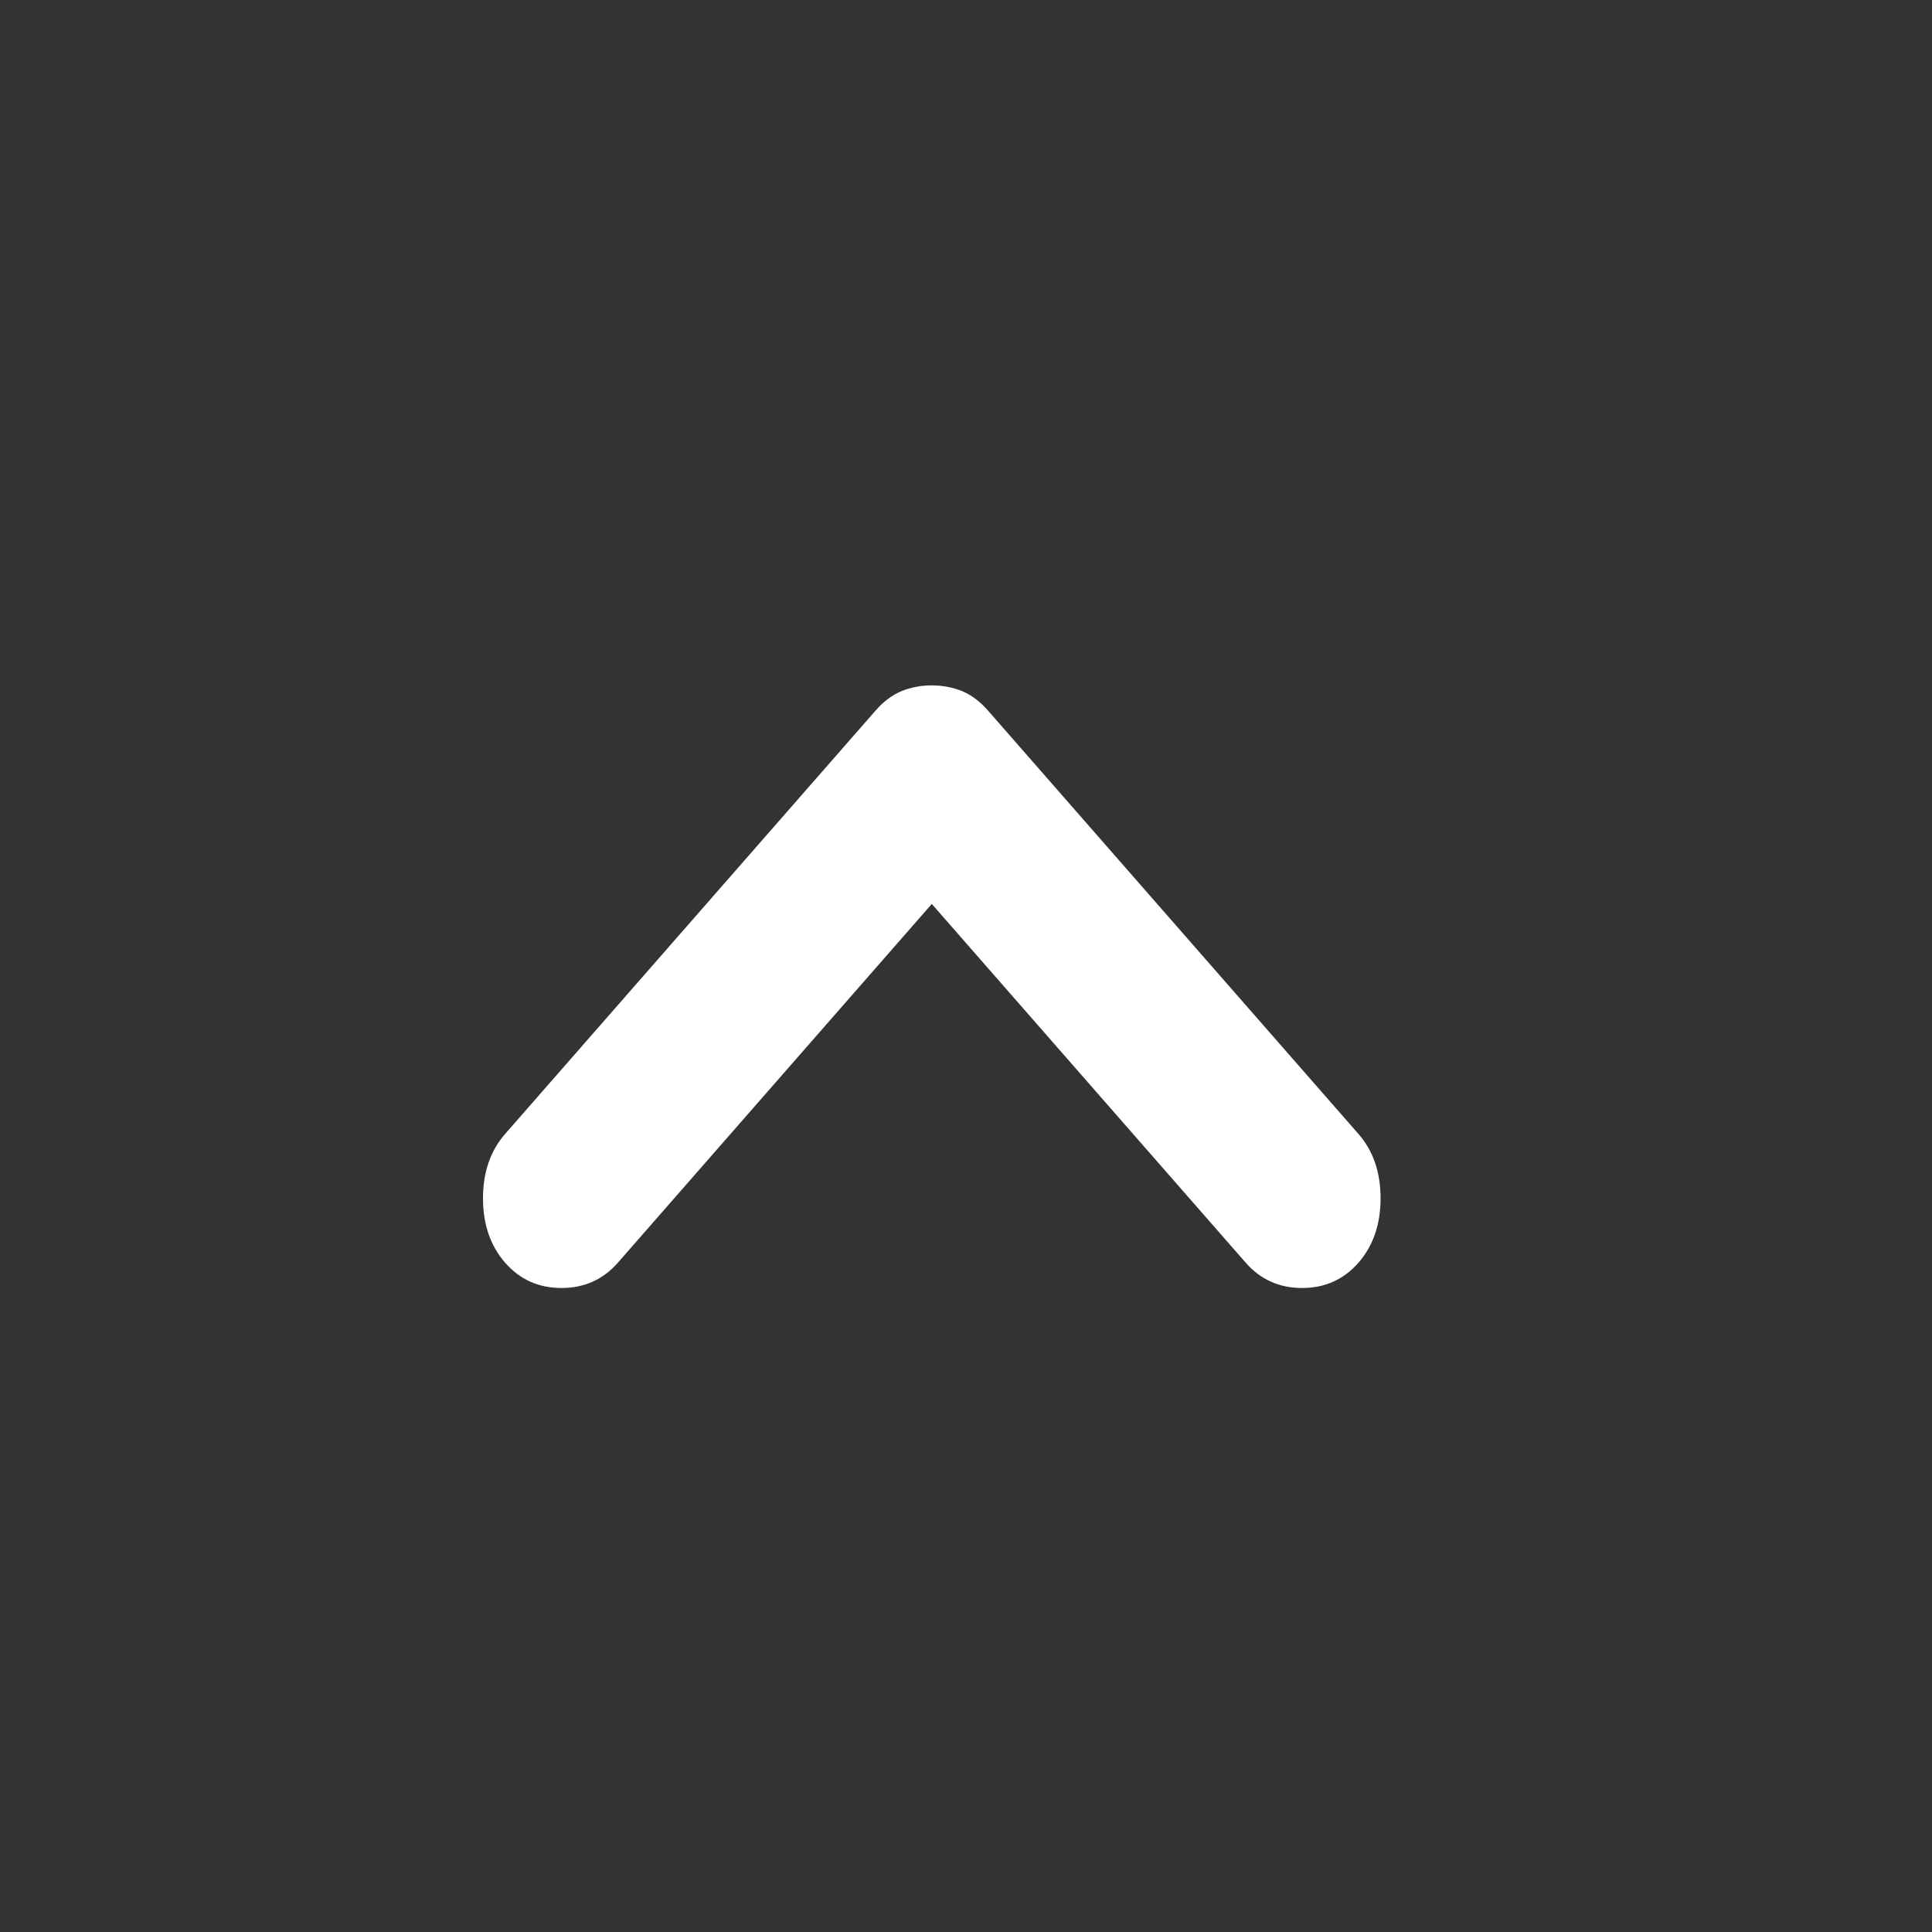 <svg width="24" height="24" viewBox="0 0 24 24" fill="none" xmlns="http://www.w3.org/2000/svg">
<rect x="0" y="0" width="24" height="24" fill="#333333" stroke="none"/>
<path d="M16.875 15.686C16.692 15.895 16.458 16 16.175 16C15.892 16 15.658 15.895 15.475 15.686L11.575 11.229L7.675 15.686C7.492 15.895 7.258 16 6.975 16C6.692 16 6.458 15.895 6.275 15.686C6.092 15.476 6 15.21 6 14.886C6 14.562 6.092 14.295 6.275 14.086L10.875 8.829C10.975 8.714 11.083 8.633 11.2 8.585C11.317 8.538 11.442 8.514 11.575 8.514C11.708 8.514 11.833 8.538 11.95 8.585C12.067 8.633 12.175 8.714 12.275 8.829L16.875 14.086C17.058 14.295 17.15 14.562 17.15 14.886C17.15 15.21 17.058 15.476 16.875 15.686Z" fill="white"/>
</svg>
